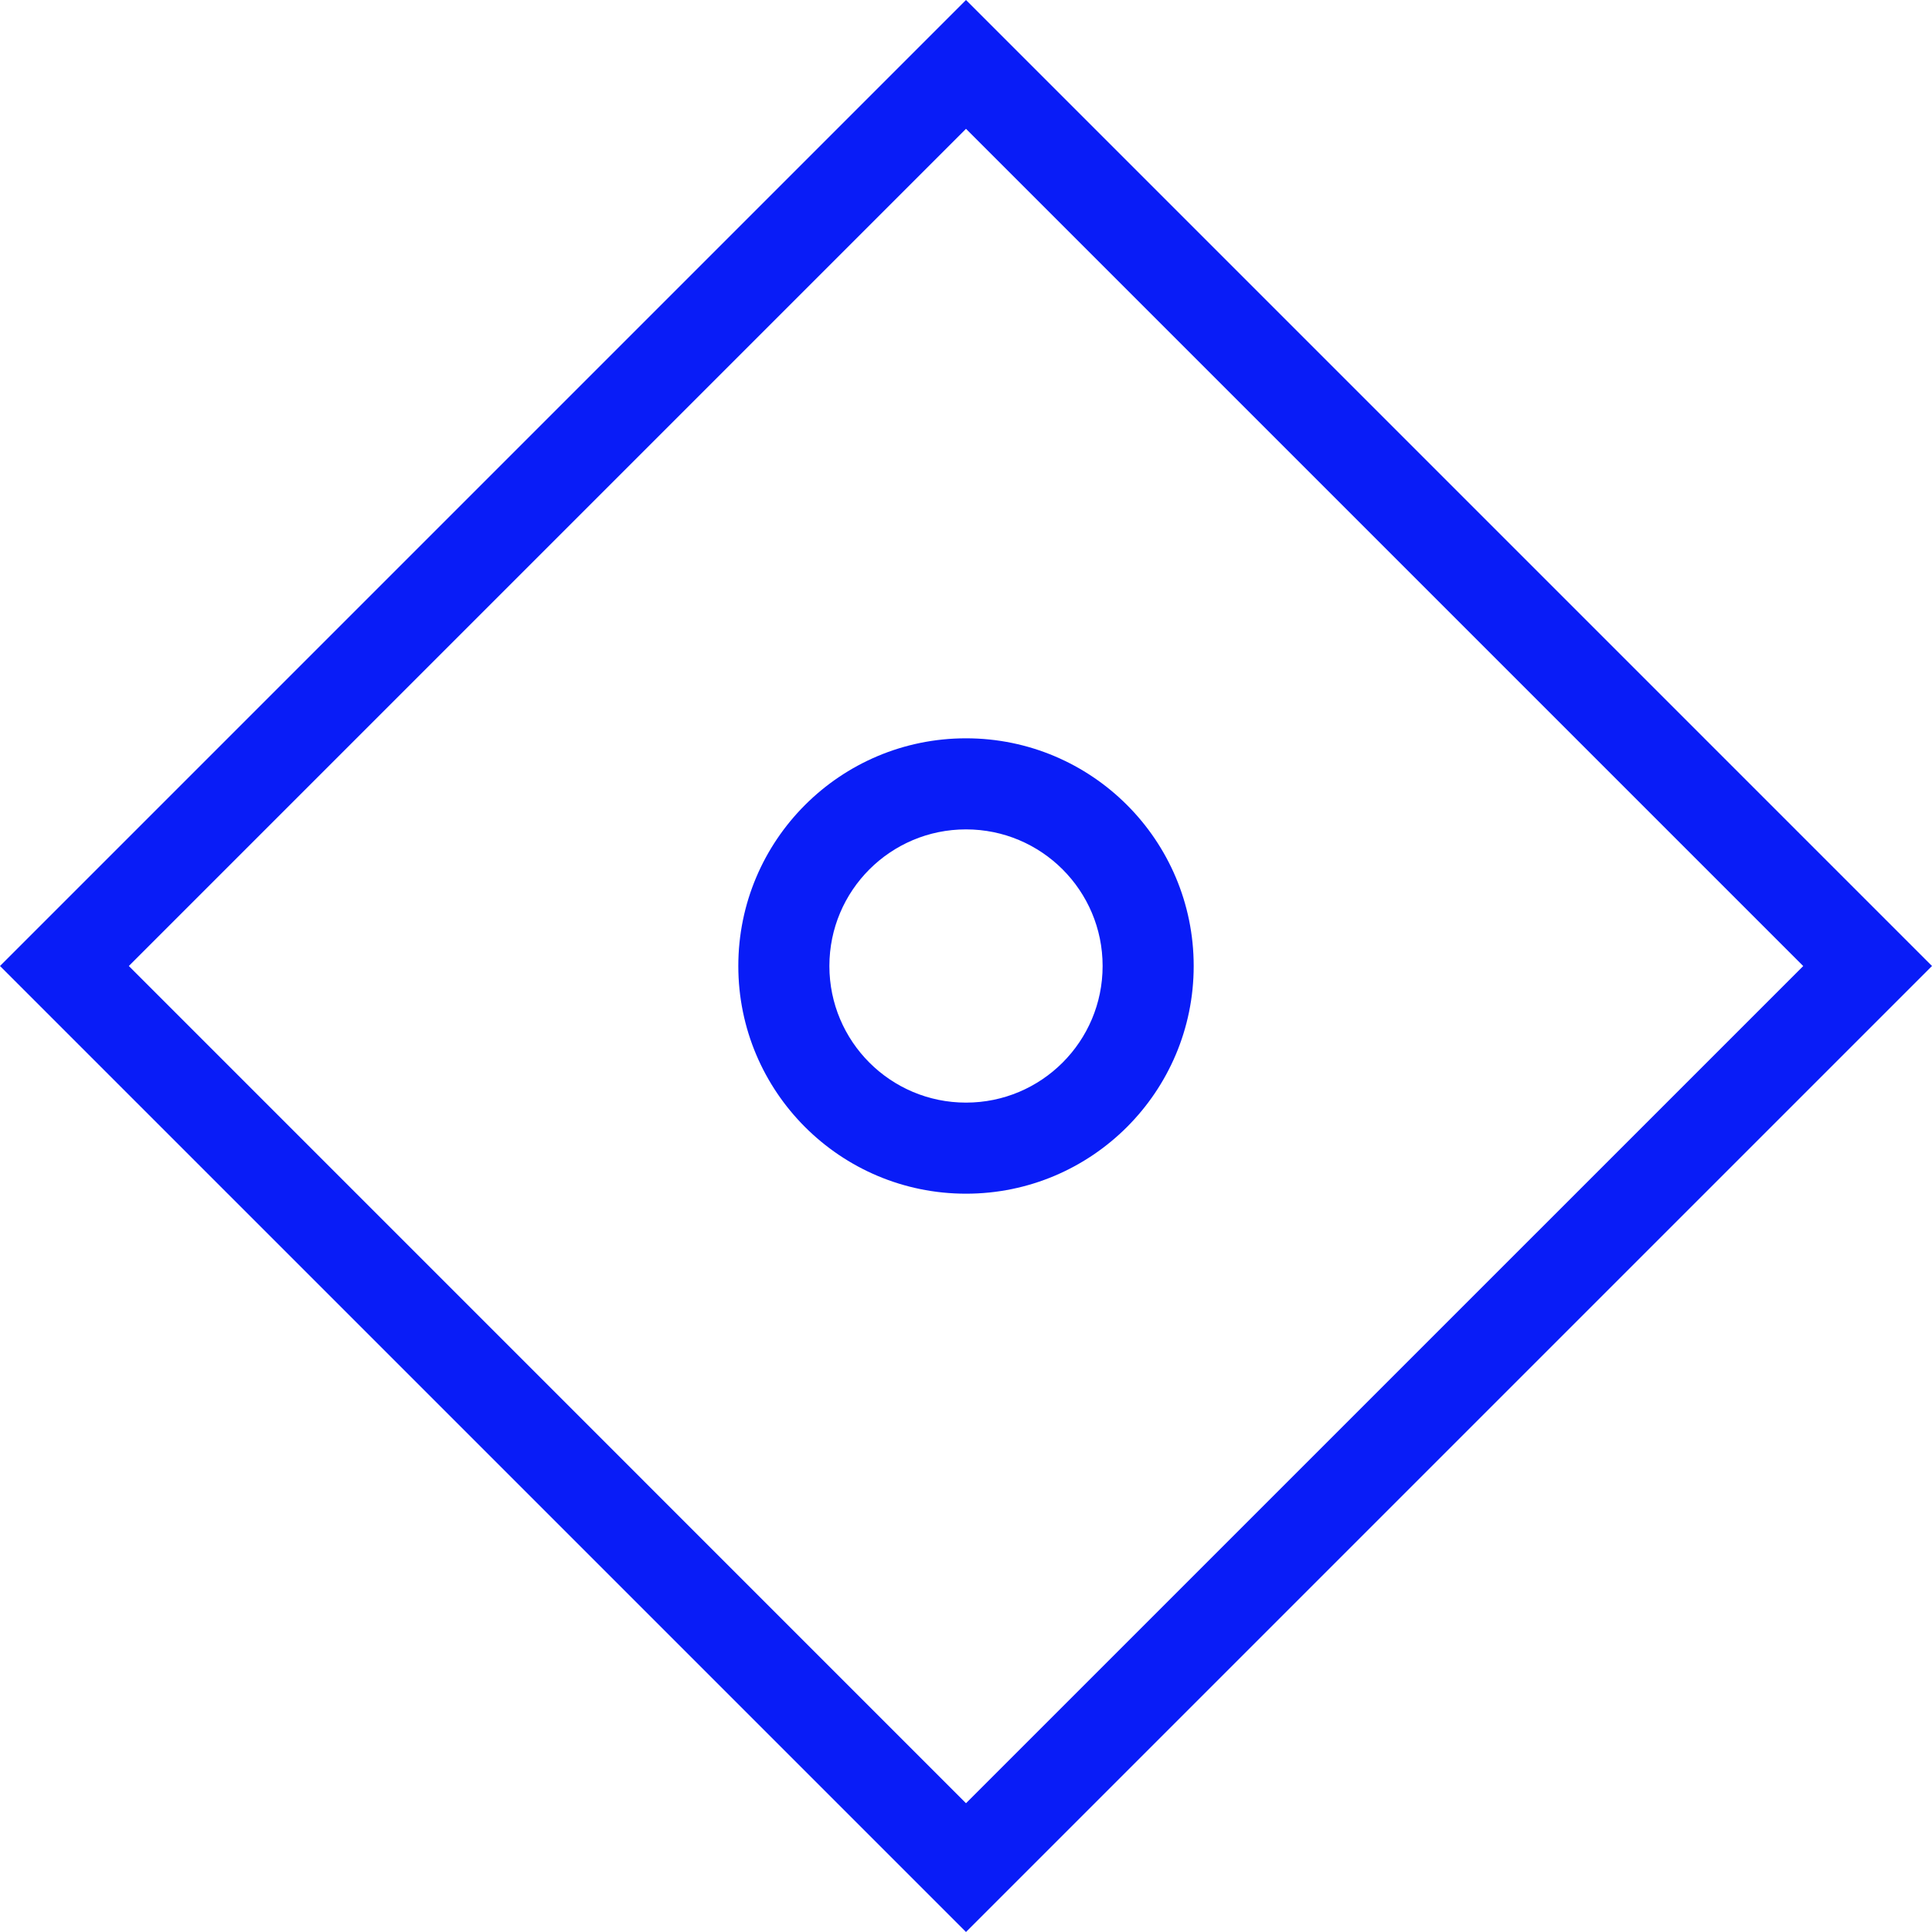<?xml version="1.0" encoding="iso-8859-1"?>
<!-- Generator: Adobe Illustrator 16.0.0, SVG Export Plug-In . SVG Version: 6.00 Build 0)  -->
<!DOCTYPE svg PUBLIC "-//W3C//DTD SVG 1.1//EN" "http://www.w3.org/Graphics/SVG/1.1/DTD/svg11.dtd">
<svg version="1.1" id="Capa_1" xmlns="http://www.w3.org/2000/svg" xmlns:xlink="http://www.w3.org/1999/xlink" x="0px" y="0px"
	 width="612px" height="612px" viewBox="0 0 612 612" style="enable-background:new 0 0 612 612;" xml:space="preserve">
<g>
	<g id="Ellipse_3">
		<g>
			<path fill="#091cf7" d="M306,233.875c-39.828,0-72.125,32.298-72.125,72.125c0,39.828,32.298,72.126,72.125,72.126
				c39.828,0,72.126-32.298,72.126-72.126C378.126,266.172,345.842,233.875,306,233.875z M306,349.275
				c-23.902,0-43.275-19.373-43.275-43.275s19.373-43.275,43.275-43.275s43.275,19.373,43.275,43.275S329.902,349.275,306,349.275z
				 M306,0L0,306l306,306l306-306L306,0z M40.809,306L306,40.809l265.206,265.206L306,571.206L40.809,306z"/>
		</g>
	</g>
</g>
<g>
</g>
<g>
</g>
<g>
</g>
<g>
</g>
<g>
</g>
<g>
</g>
<g>
</g>
<g>
</g>
<g>
</g>
<g>
</g>
<g>
</g>
<g>
</g>
<g>
</g>
<g>
</g>
<g>
</g>
</svg>
